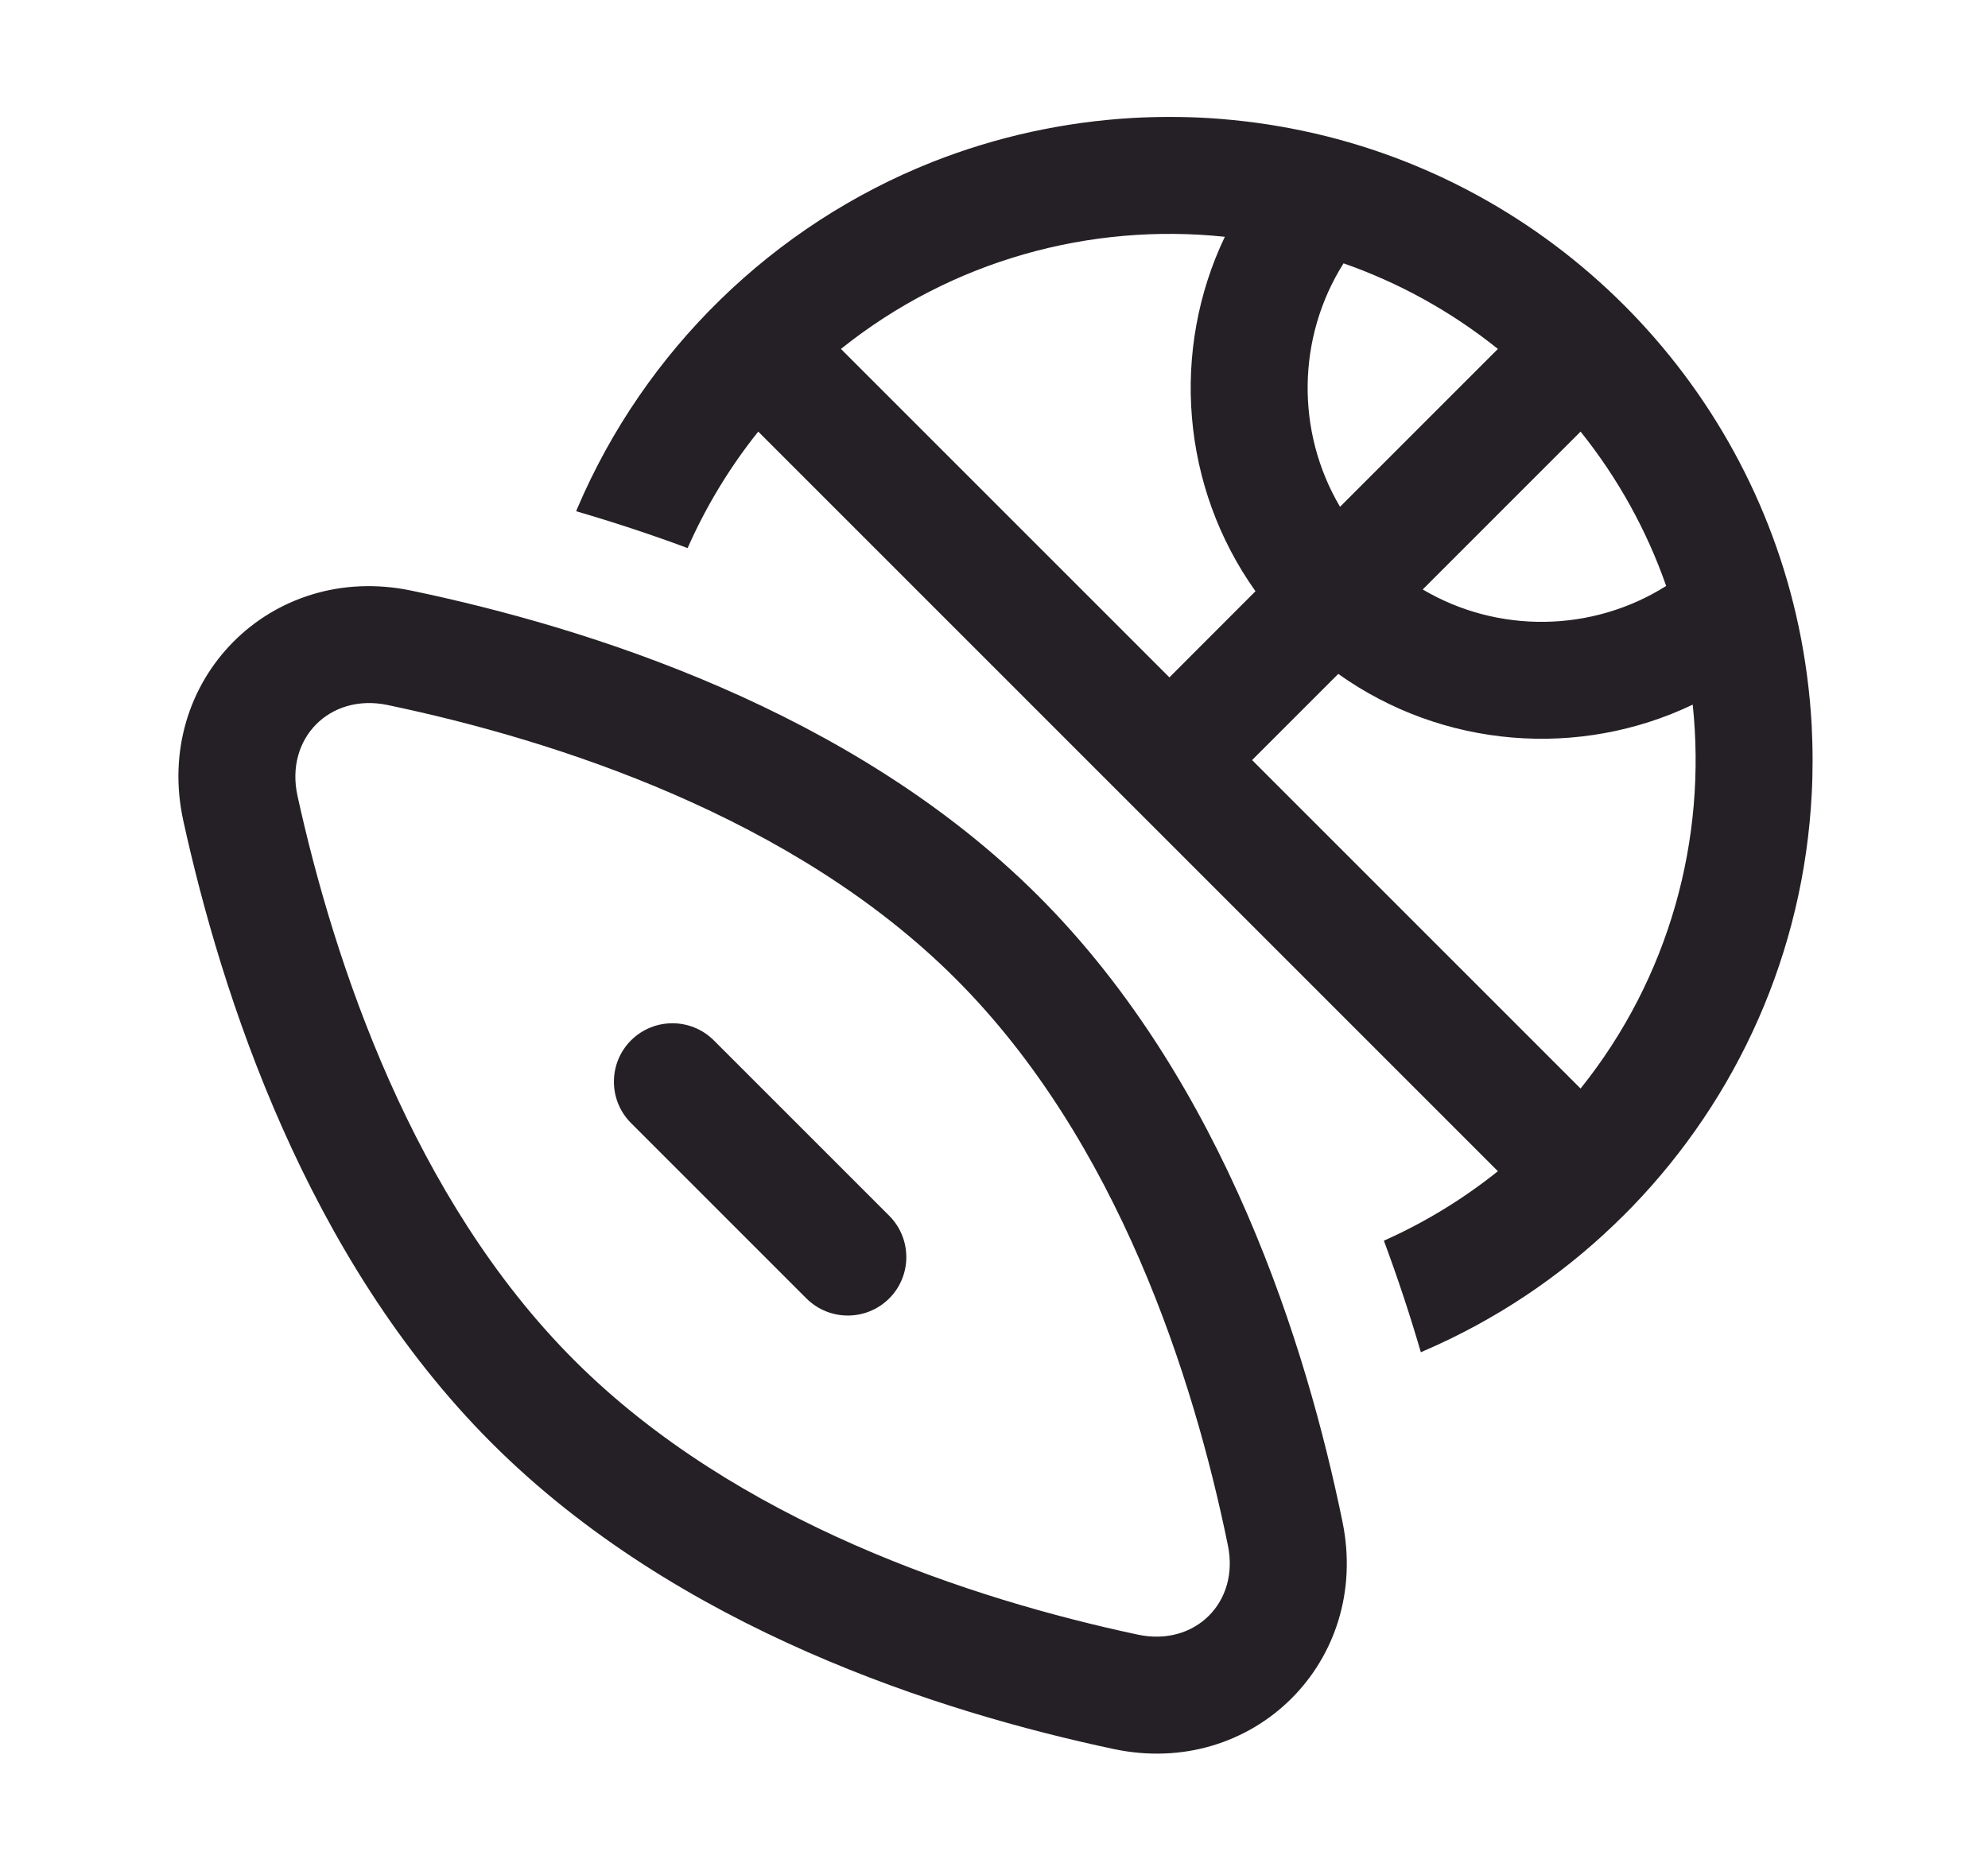 <svg width="17" height="16" viewBox="0 0 17 16" fill="none" xmlns="http://www.w3.org/2000/svg">
<path d="M4.937 4.347L4.927 4.372C5.232 4.461 5.552 4.565 5.88 4.687C6.035 4.336 6.236 4.001 6.484 3.691L12.809 10.016C12.505 10.259 12.178 10.457 11.834 10.61C11.956 10.938 12.061 11.258 12.15 11.564L12.182 11.55C12.786 11.289 13.334 10.923 13.802 10.474C13.831 10.446 13.86 10.418 13.889 10.389C13.913 10.365 13.936 10.341 13.96 10.317C14.853 9.391 15.424 8.153 15.493 6.782C15.498 6.689 15.5 6.595 15.5 6.5C15.5 6.398 15.497 6.296 15.492 6.195C15.476 5.915 15.439 5.635 15.381 5.359C14.933 3.237 13.263 1.566 11.142 1.119C10.877 1.063 10.609 1.027 10.34 1.01C10.227 1.003 10.114 1 10 1C9.893 1 9.786 1.003 9.68 1.009C9.1 1.043 8.524 1.168 7.976 1.384C6.61 1.925 5.512 2.998 4.937 4.347ZM14.248 5.011C13.615 5.41 12.807 5.42 12.166 5.041L13.516 3.691C13.84 4.095 14.084 4.542 14.248 5.011ZM11.444 5.763C12.339 6.401 13.506 6.489 14.475 6.026C14.596 7.174 14.277 8.36 13.516 9.309L10.707 6.5L11.444 5.763ZM10.736 5.056L10 5.793L7.191 2.984C8.14 2.224 9.326 1.904 10.474 2.025C10.011 2.994 10.099 4.161 10.736 5.056ZM11.459 4.334C11.08 3.692 11.09 2.885 11.489 2.252C11.958 2.416 12.405 2.66 12.809 2.984L11.459 4.334ZM5.396 8.897C5.592 8.702 5.908 8.702 6.104 8.897L7.604 10.397C7.799 10.592 7.799 10.909 7.604 11.104C7.408 11.299 7.092 11.299 6.896 11.104L5.396 9.604C5.201 9.409 5.201 9.092 5.396 8.897ZM1.568 7.021C1.304 5.821 2.315 4.799 3.518 5.051C5.014 5.363 7.287 6.071 8.881 7.664C10.477 9.26 11.175 11.527 11.48 13.014C11.725 14.209 10.714 15.211 9.522 14.957C8.043 14.643 5.796 13.932 4.204 12.34C2.617 10.753 1.894 8.505 1.568 7.021ZM3.314 6.029C2.821 5.926 2.436 6.314 2.544 6.806C2.858 8.233 3.529 10.251 4.911 11.633C6.296 13.018 8.312 13.677 9.73 13.979C10.218 14.083 10.601 13.703 10.5 13.215C10.208 11.787 9.56 9.757 8.173 8.371C6.79 6.987 4.752 6.33 3.314 6.029Z" fill="#252025"/>
</svg>
